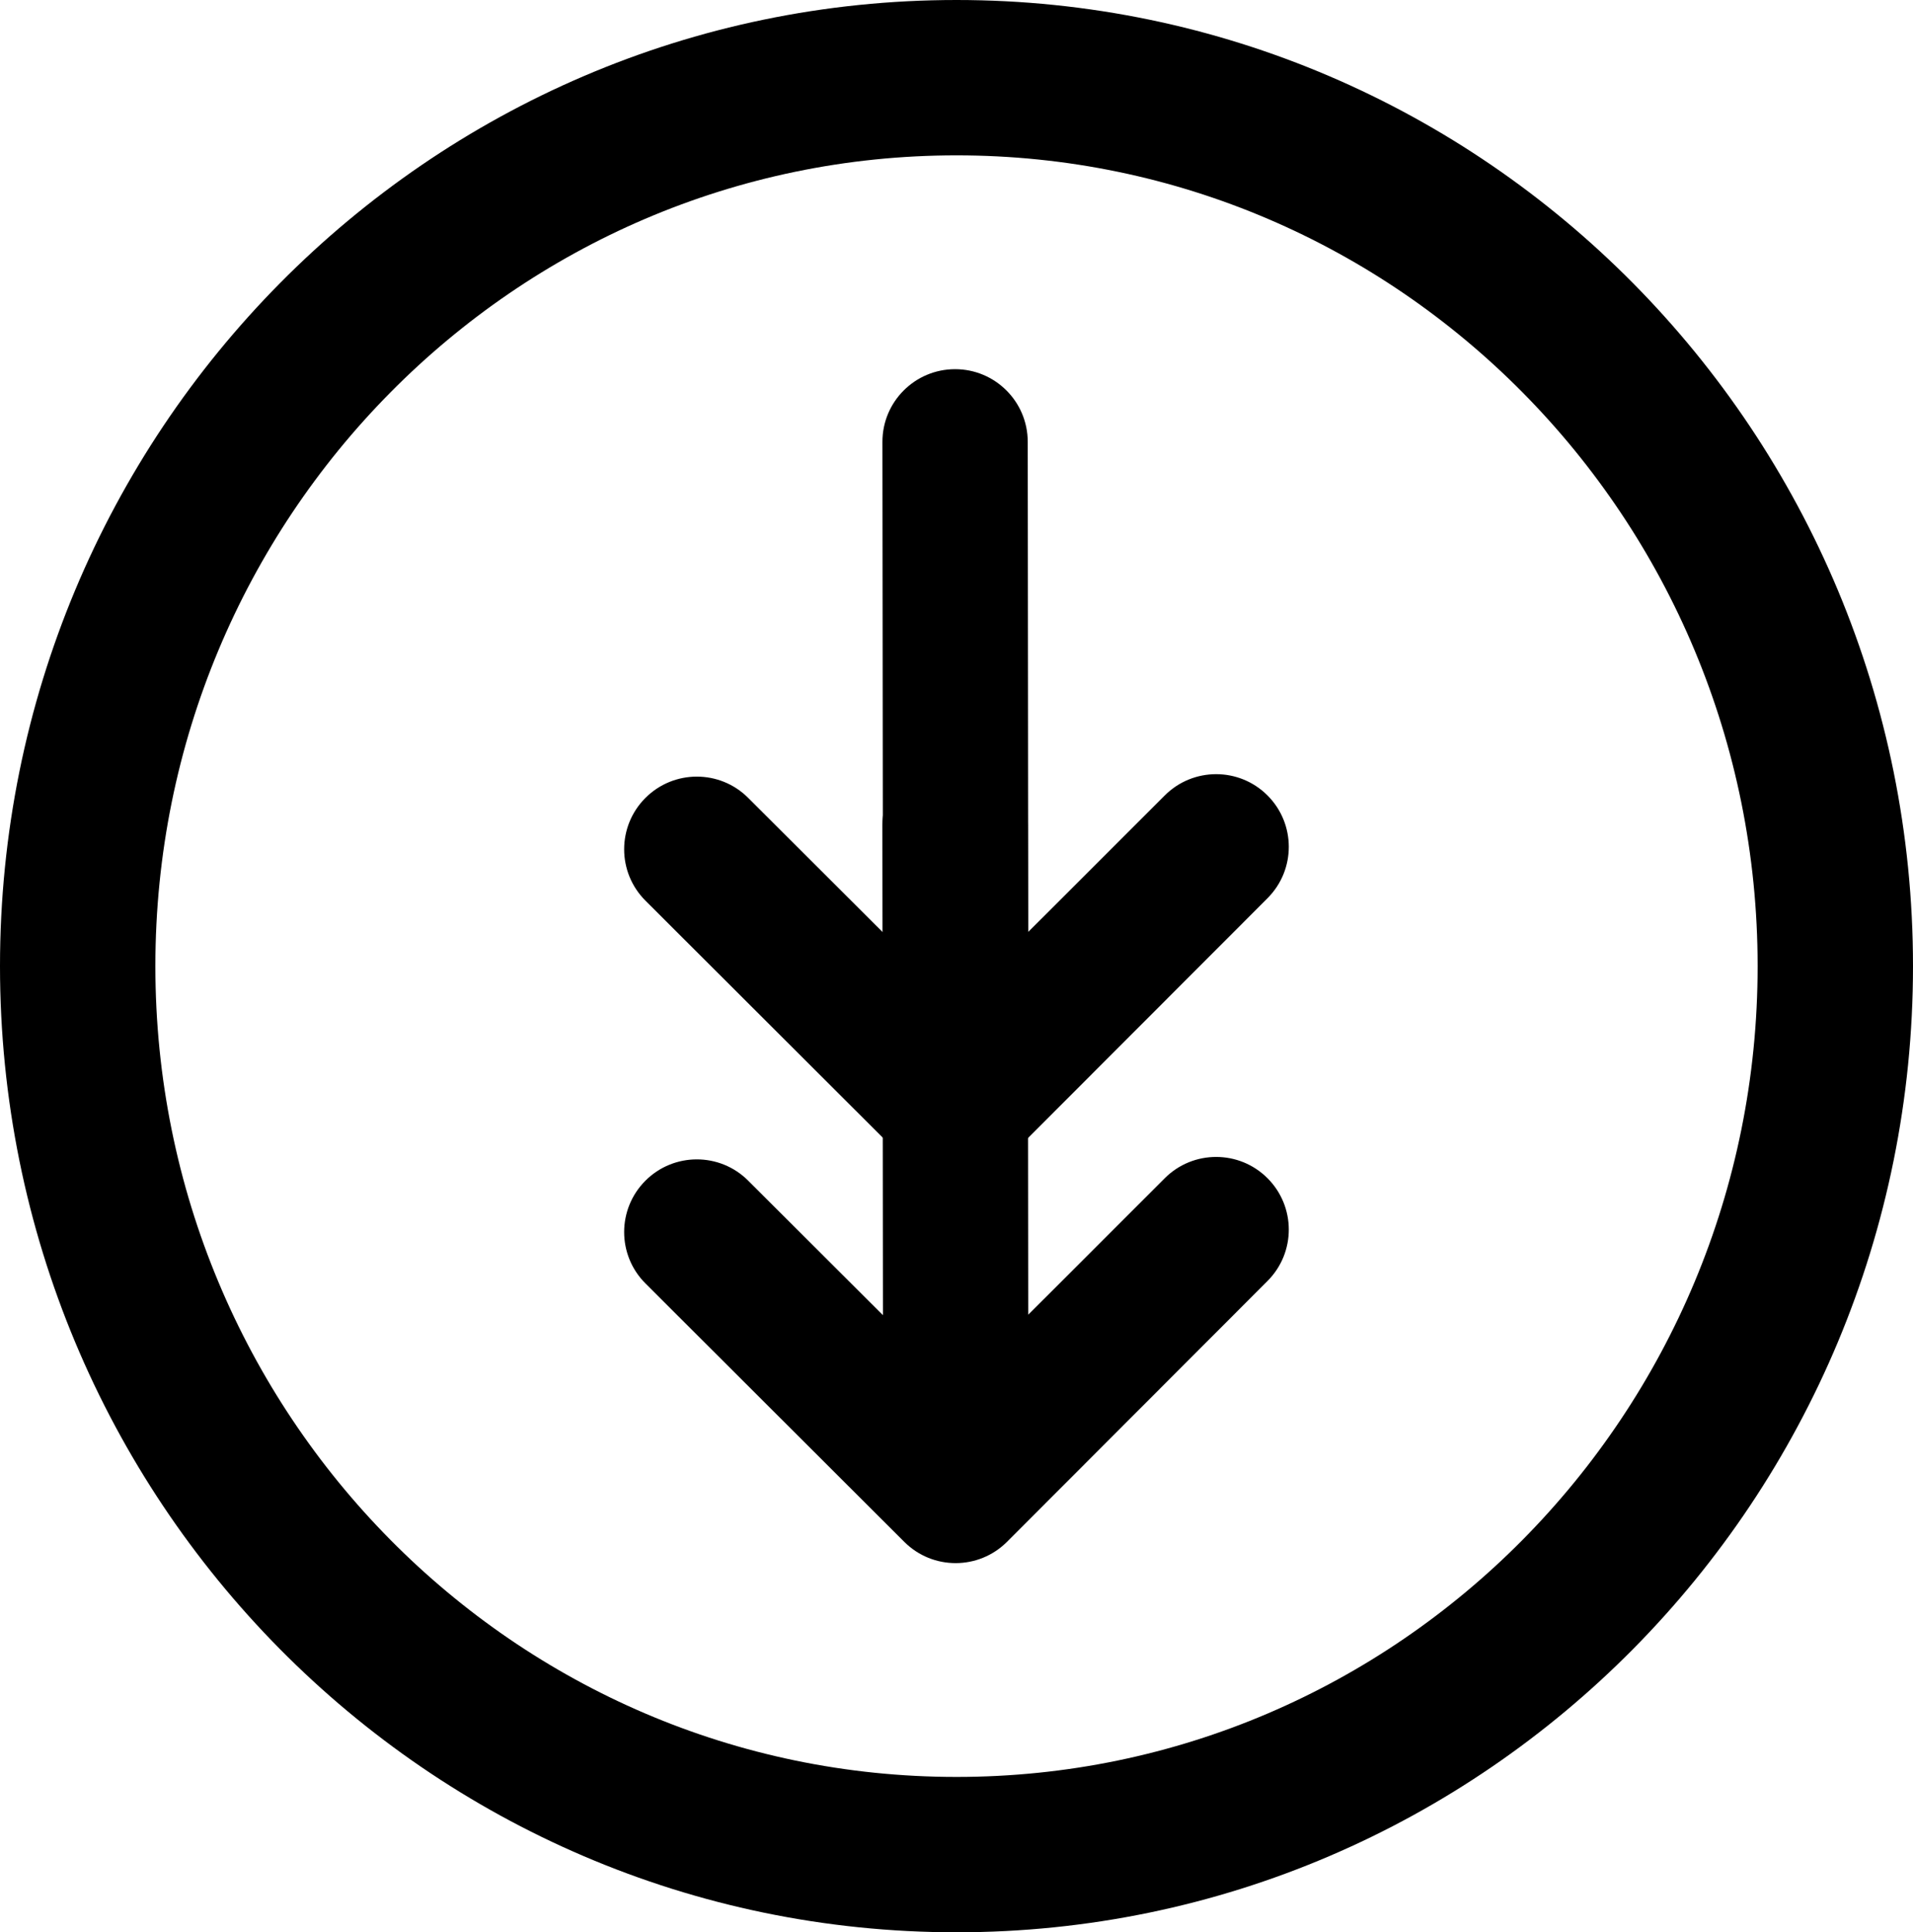 <svg version="1.1" xmlns="http://www.w3.org/2000/svg" xmlns:xlink="http://www.w3.org/1999/xlink" width="49.25" height="49.75" viewBox="0,0,49.25,49.75"><defs><linearGradient x1="69.572" y1="234.545" x2="52.462" y2="234.558" gradientUnits="userSpaceOnUse" id="color-1"><stop offset="0" stop-color="#000000"/><stop offset="1" stop-color="#000000"/></linearGradient><linearGradient x1="69.572" y1="224.69" x2="52.462" y2="224.703" gradientUnits="userSpaceOnUse" id="color-2"><stop offset="0" stop-color="#000000"/><stop offset="1" stop-color="#000000"/></linearGradient></defs><g transform="translate(-215.375,-155.125)"><g data-paper-data="{&quot;isPaintingLayer&quot;:true}" fill-rule="nonzero" stroke="#000000" stroke-linecap="butt" stroke-linejoin="miter" stroke-miterlimit="10" stroke-dasharray="" stroke-dashoffset="0" style="mix-blend-mode: normal"><path d="M262.625,180c0,12.634 -10.13,22.875 -22.625,22.875c-12.495,0 -22.625,-10.241 -22.625,-22.875c0,-12.634 10.13,-22.875 22.625,-22.875c12.495,0 22.625,10.241 22.625,22.875z" fill="none" stroke-width="4"/><path d="M234.637,185.523c2.341,2.337 3.469,3.463 3.469,3.463c0,0 -0.01,-8.685 -0.013,-12.629c-0.001,-1.033 0.836,-1.871 1.869,-1.872c1.033,-0.001 1.871,0.836 1.872,1.869c0.002,3.307 0.013,12.619 0.013,12.619c0,0 0.632,-0.626 3.514,-3.512c0.73,-0.731 1.914,-0.732 2.645,-0.002c0.731,0.73 0.732,1.915 0.002,2.646c-2.337,2.34 -6.707,6.716 -6.707,6.716c-0.73,0.731 -1.915,0.732 -2.645,0.002c0,0 -3.776,-3.771 -6.663,-6.653c-0.732,-0.73 -0.732,-1.915 -0.002,-2.646c0.73,-0.731 1.915,-0.732 2.645,-0.002z" data-paper-data="{&quot;index&quot;:null}" fill="url(#color-1)" stroke-width="0"/><path d="M234.637,175.668c2.341,2.337 3.469,3.463 3.469,3.463c0,0 -0.01,-8.685 -0.013,-12.629c-0.001,-1.033 0.836,-1.871 1.869,-1.872c1.033,-0.001 1.871,0.836 1.872,1.869c0.002,3.307 0.013,12.619 0.013,12.619c0,0 0.632,-0.626 3.514,-3.512c0.73,-0.731 1.914,-0.732 2.645,-0.002c0.731,0.73 0.732,1.915 0.002,2.646c-2.337,2.34 -6.707,6.716 -6.707,6.716c-0.73,0.731 -1.915,0.732 -2.645,0.002c0,0 -3.776,-3.771 -6.663,-6.653c-0.732,-0.73 -0.732,-1.915 -0.002,-2.646c0.73,-0.731 1.915,-0.732 2.645,-0.002z" data-paper-data="{&quot;index&quot;:null}" fill="url(#color-2)" stroke-width="0"/></g></g></svg>